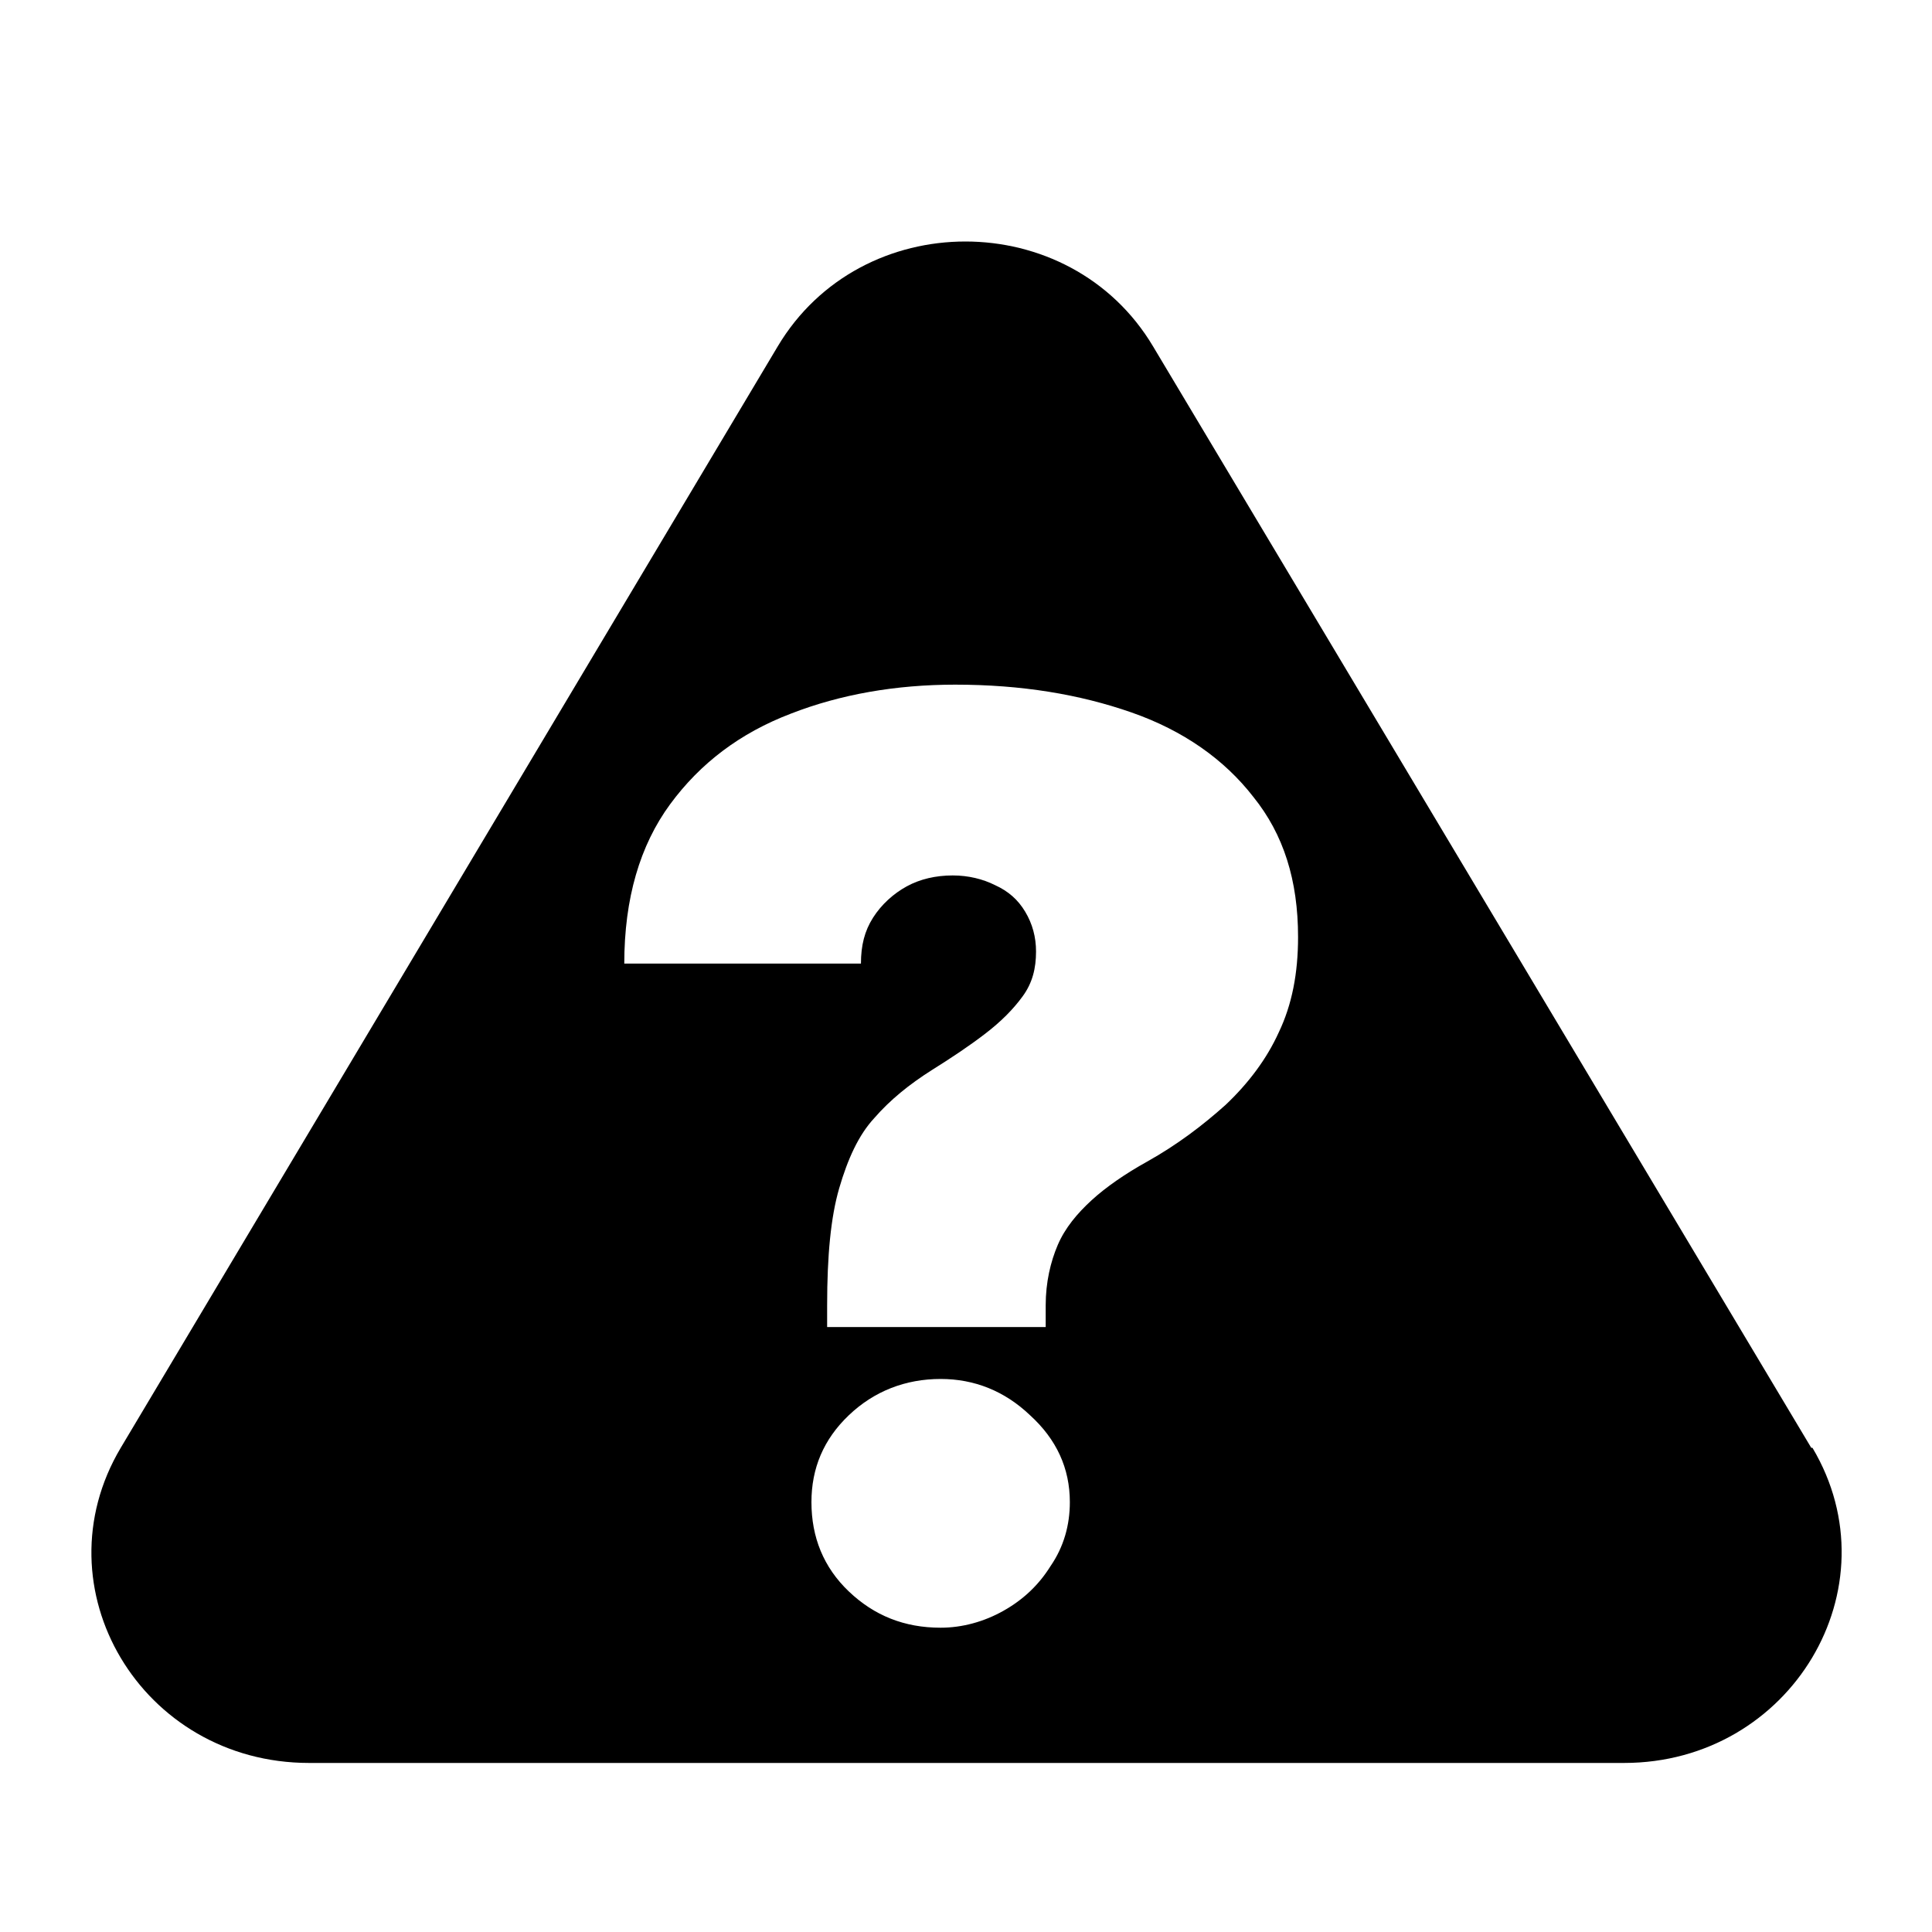 <svg width="16" height="16" viewBox="0 0 16 16" fill="none" xmlns="http://www.w3.org/2000/svg">
  <path
    d="m15,11.99L9.55,2.87c-.69-1.16-2.42-1.16-3.11,0L1,11.99c-.69,1.16.17,2.61,1.56,2.61h10.89c1.38,0,2.25-1.45,1.56-2.61Zm-6.3.98c-.1.16-.23.28-.39.37-.16.09-.34.14-.52.14-.3,0-.55-.1-.76-.3-.21-.2-.31-.45-.31-.74,0-.28.1-.52.31-.72.21-.2.47-.3.76-.3.28,0,.53.1.74.3.22.2.33.44.33.72,0,.19-.05.37-.16.53Zm1.89-4.42c-.1.22-.25.42-.44.6-.19.17-.4.33-.65.47-.18.1-.34.21-.46.32-.12.11-.22.23-.28.37-.06.14-.1.31-.1.5v.18h-1.81v-.18c0-.41.03-.73.1-.97.07-.24.16-.44.29-.58.13-.15.29-.28.48-.4.16-.1.31-.2.44-.3.13-.1.23-.2.31-.31.08-.11.11-.23.11-.37,0-.12-.03-.23-.09-.33s-.14-.17-.25-.22c-.1-.05-.22-.08-.35-.08-.14,0-.27.03-.38.09-.11.06-.21.15-.28.26-.07.11-.1.23-.1.38h-1.96c0-.54.13-.98.38-1.32.25-.34.58-.59,1-.75.41-.16.87-.24,1.36-.24.55,0,1.03.08,1.46.23.43.15.77.39,1.01.7.25.31.37.69.37,1.16,0,.3-.05.56-.16.79Z"
    fill="currentColor" />
</svg>